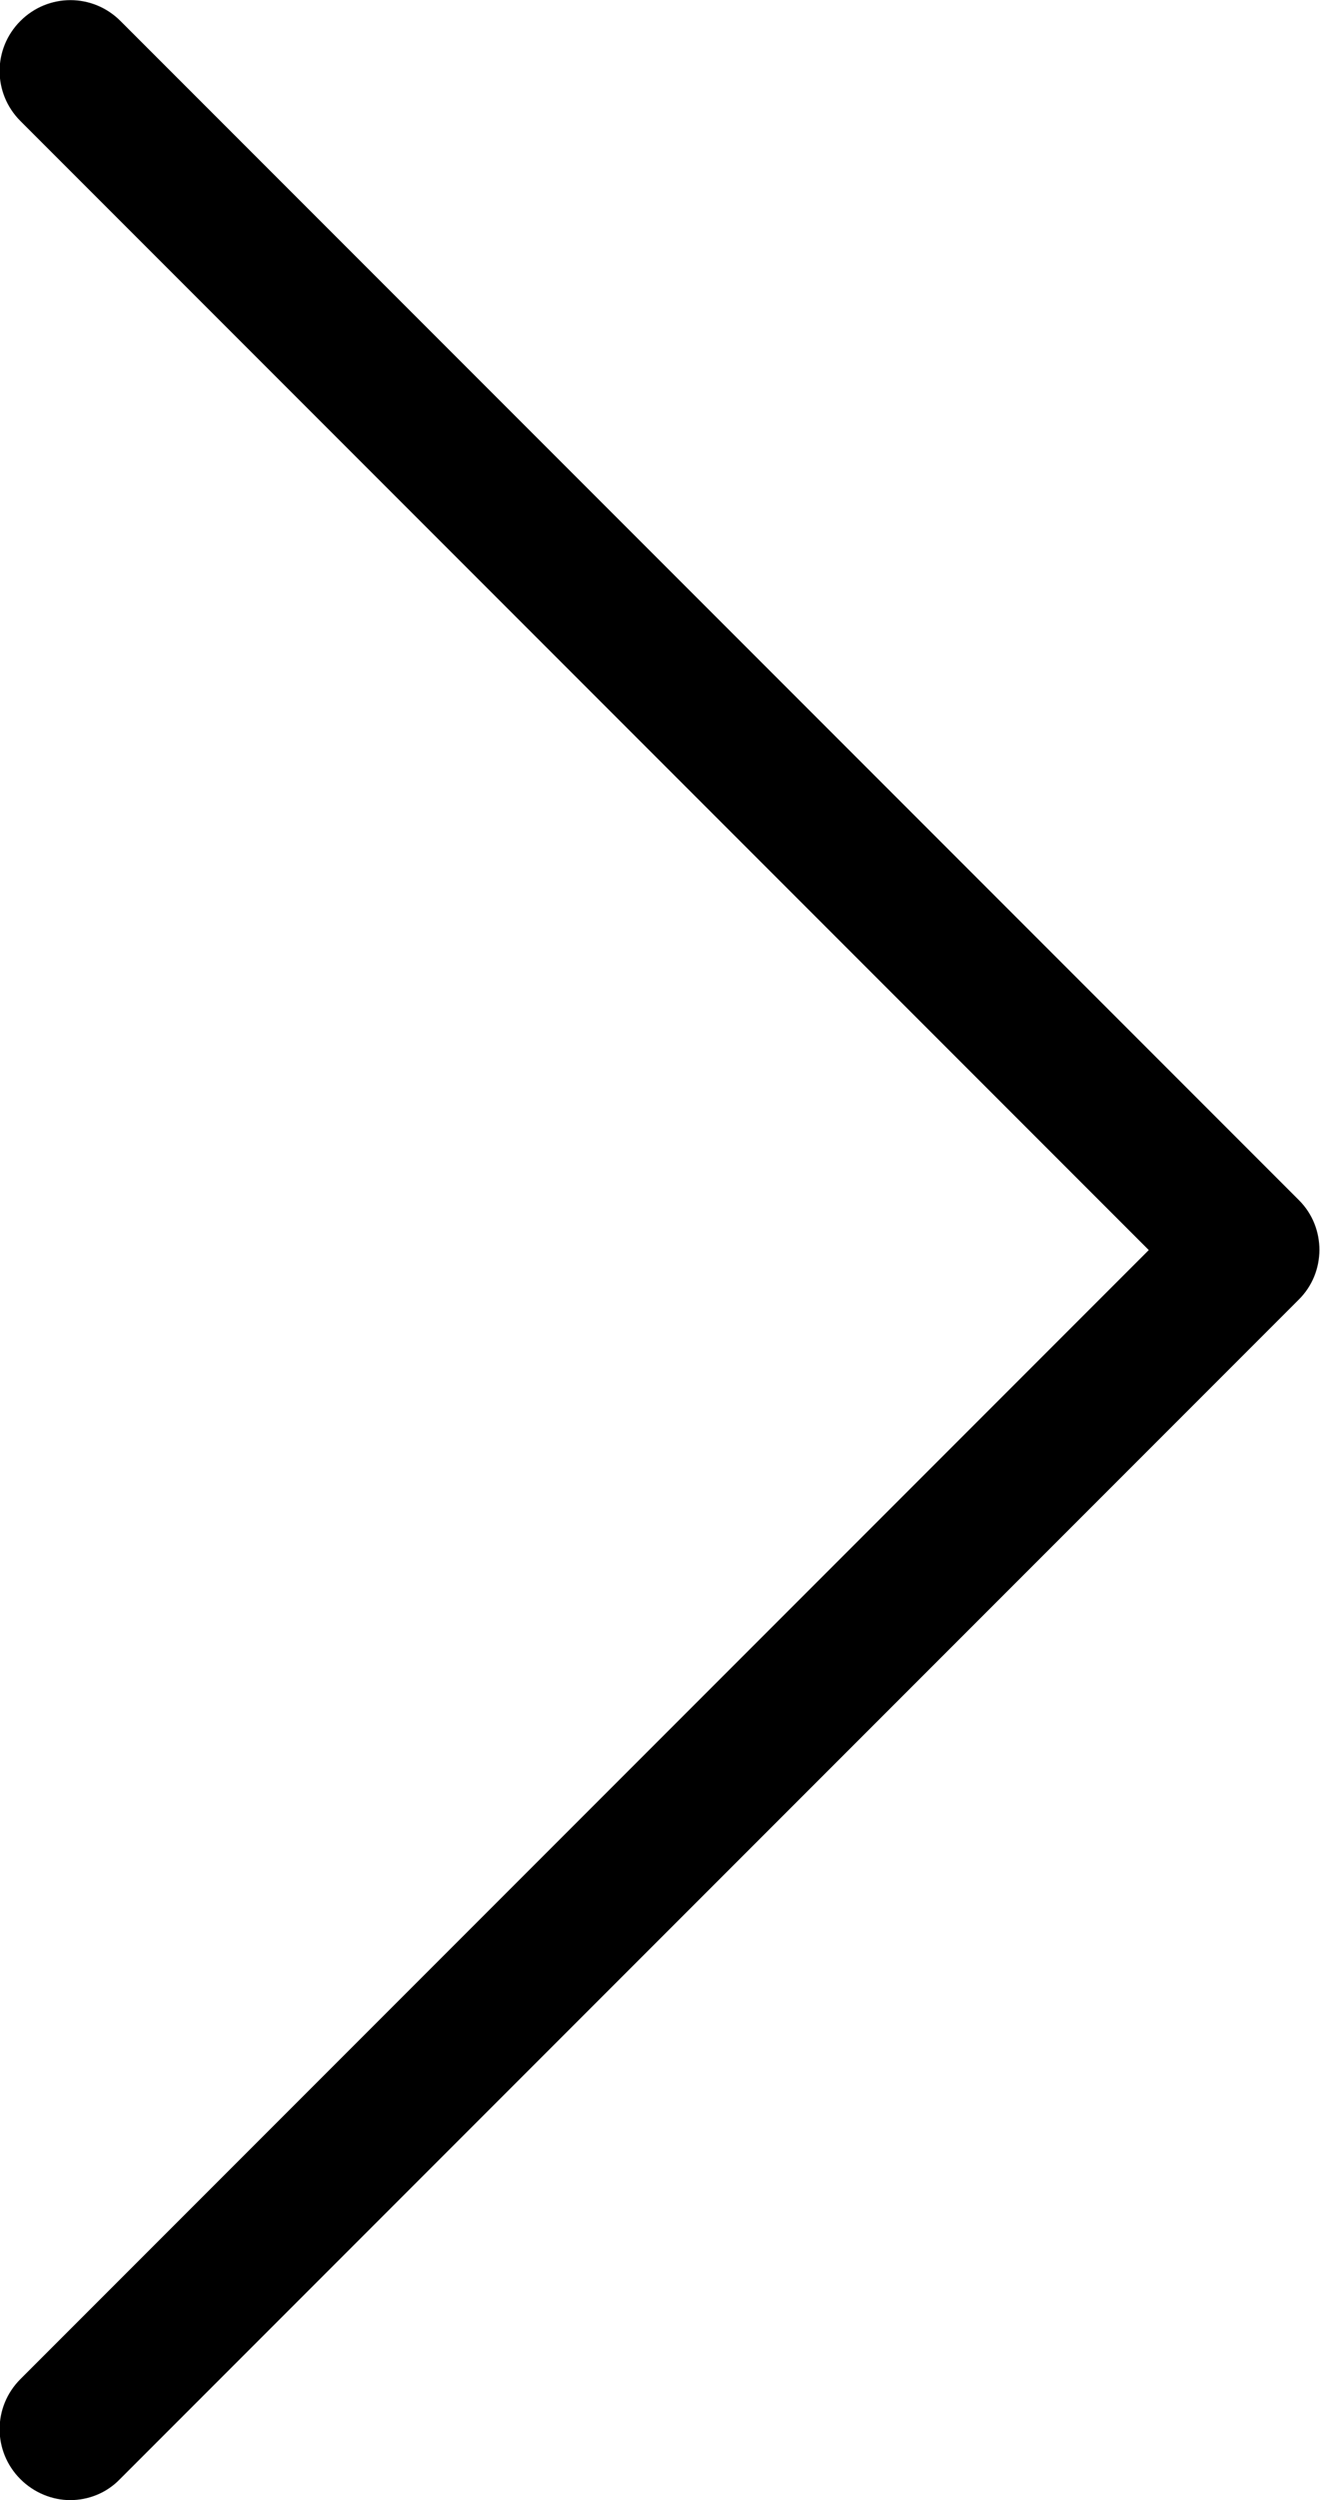 <svg xmlns="http://www.w3.org/2000/svg" width="252.1" height="477.2" viewBox="46.6 158.8 252.1 477.2"><path d="M294.7 387.9L69.6 162.8c-5.3-5.3-13.8-5.3-19.1 0-5.3 5.3-5.3 13.8 0 19.1L266 397.4 50.5 612.9c-5.3 5.3-5.3 13.8 0 19.1 2.6 2.6 6.1 4 9.5 4 3.4 0 6.9-1.3 9.5-4l225.1-225.1c5.3-5.2 5.3-13.8.1-19z"/></svg>